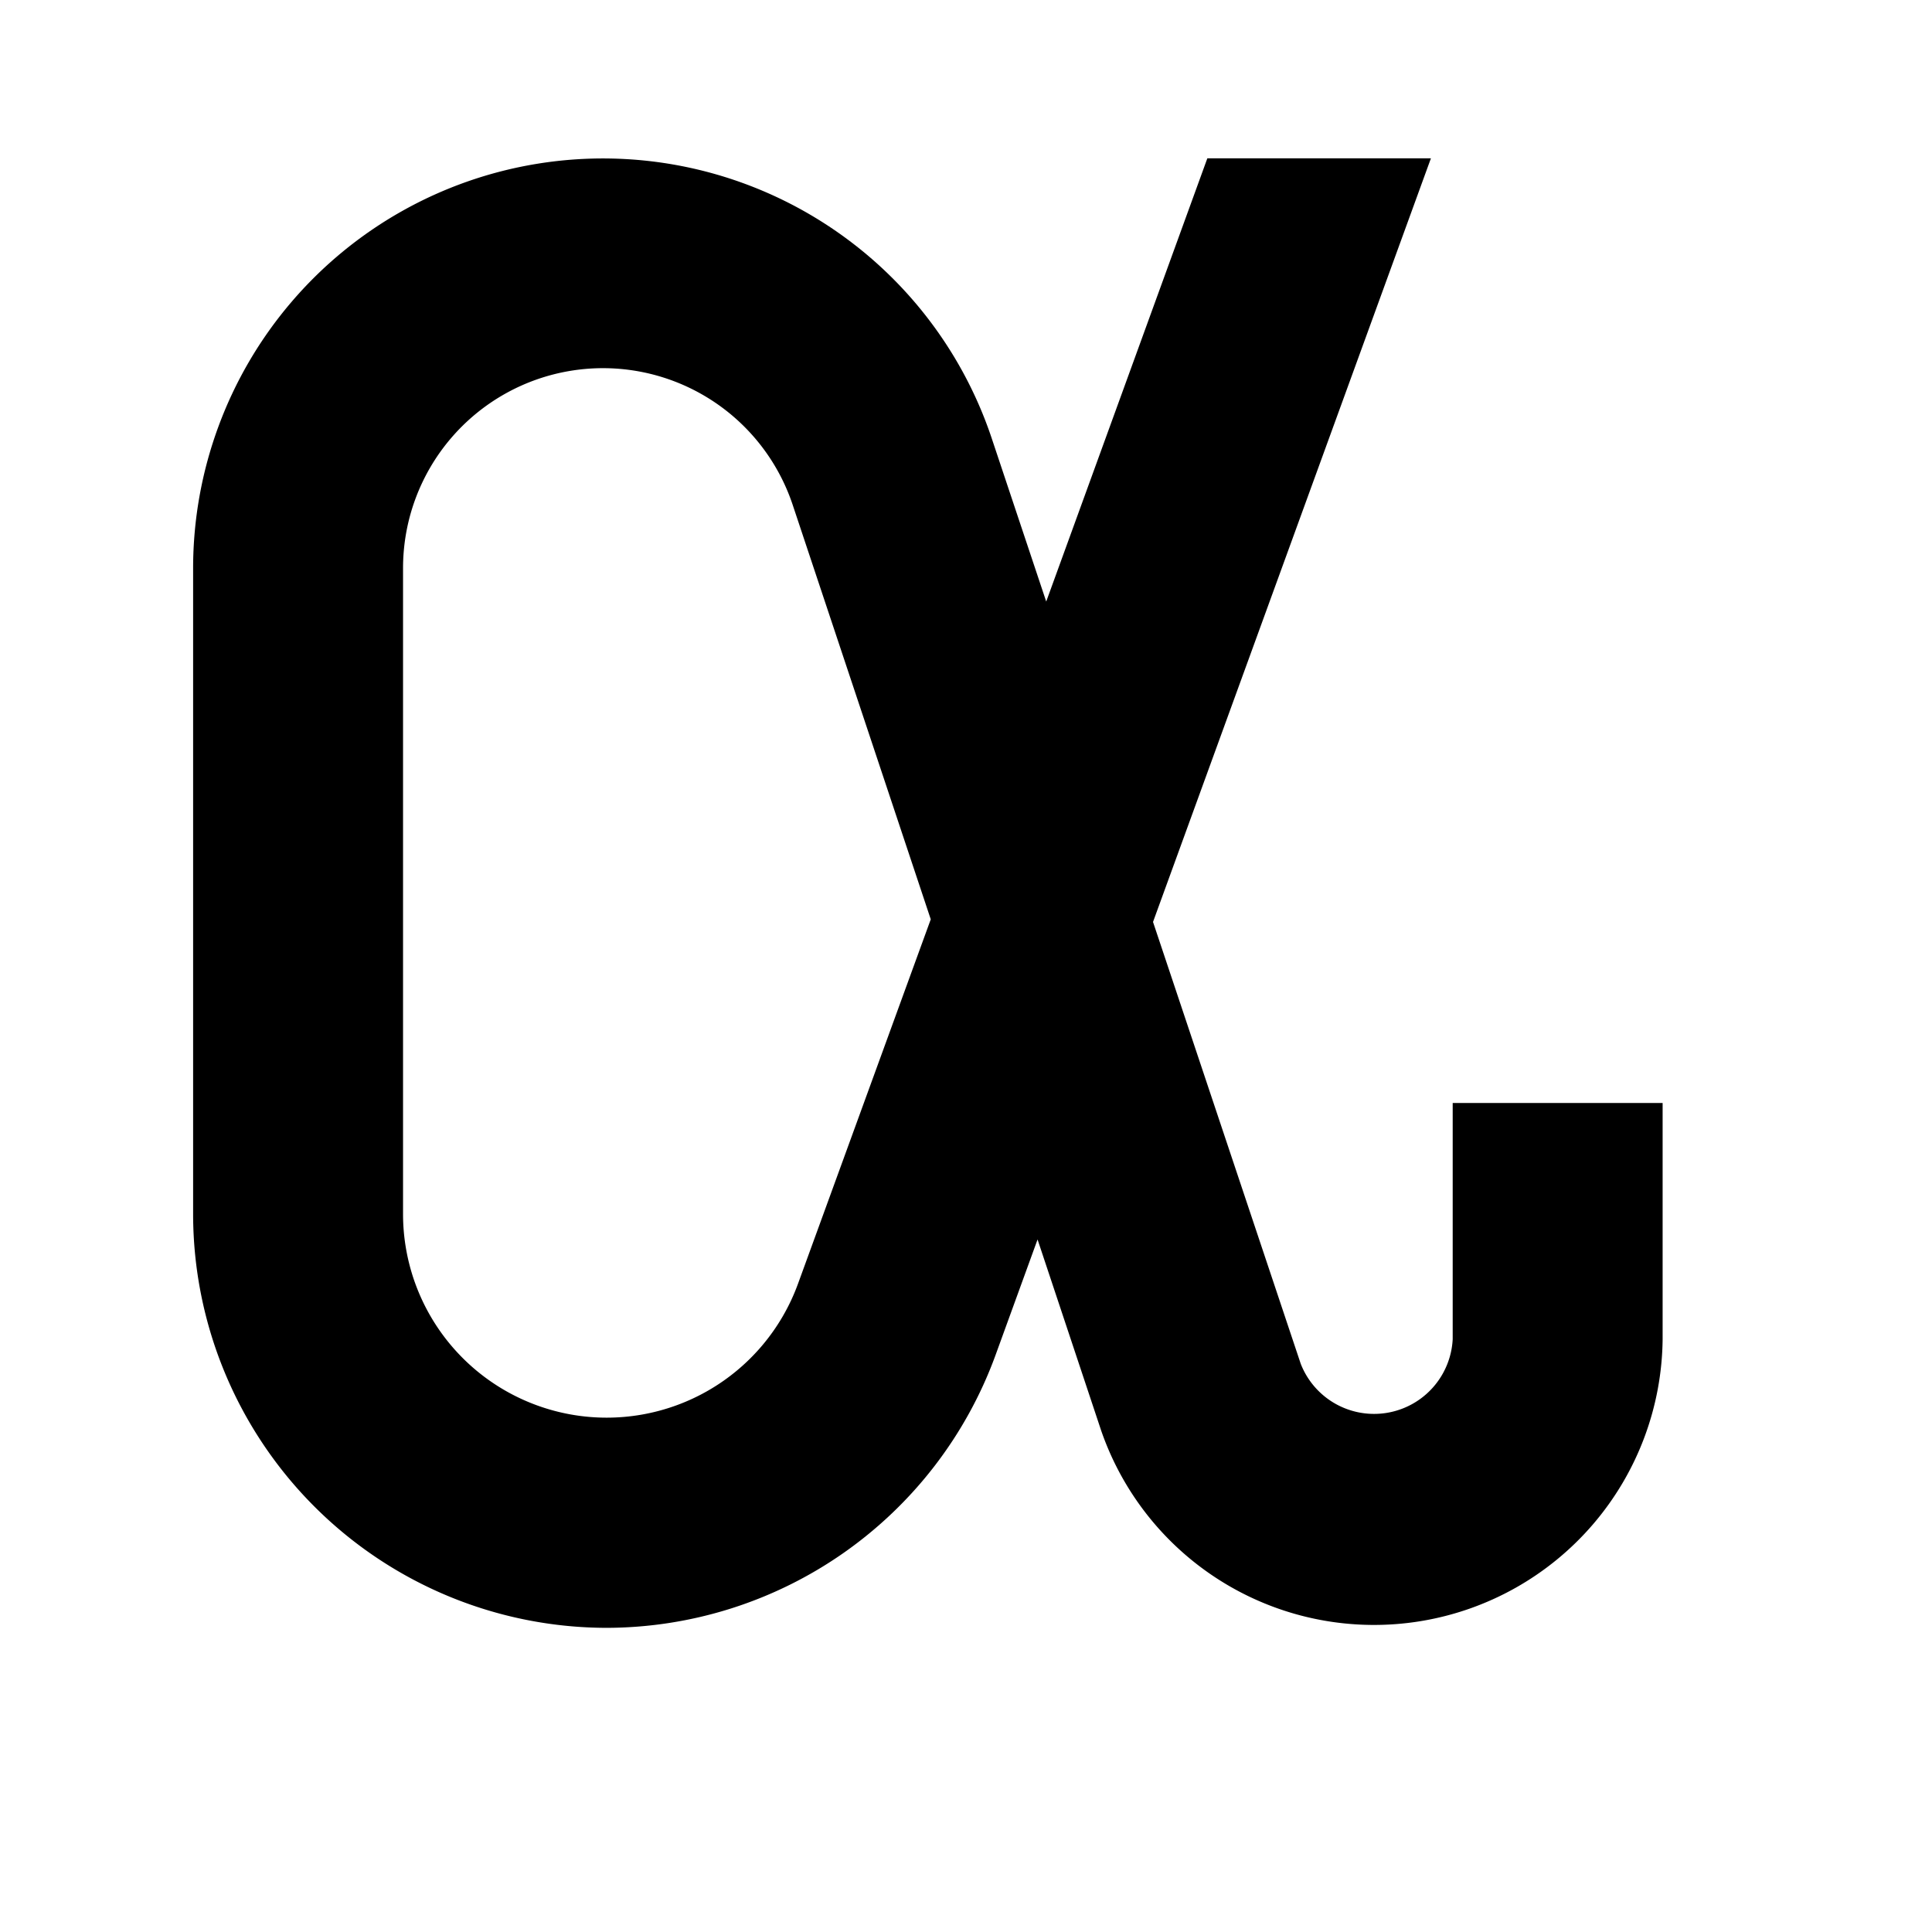 <svg xmlns="http://www.w3.org/2000/svg" version="1.1" xmlns:xlink="http://www.w3.org/1999/xlink" xmlns:svgjs="http://svgjs.dev/svgjs" width="128" height="128" viewBox="0 0 128 128"><g transform="matrix(0.805,0,0,0.805,7.24,6.507)"><svg viewBox="0 0 101 105" data-background-color="#ffffff" preserveAspectRatio="xMidYMid meet" height="133" width="128" xmlns="http://www.w3.org/2000/svg" xmlns:xlink="http://www.w3.org/1999/xlink"><g id="tight-bounds" transform="matrix(1,0,0,1,5.421,3.906)"><svg viewBox="0 0 95.481 95.481" height="95.481" width="95.481"><g><svg viewBox="0 0 95.481 95.481" height="95.481" width="95.481"><g><svg viewBox="0 0 95.481 95.481" height="95.481" width="95.481"><g id="textblocktransform"><svg viewBox="0 0 95.481 95.481" height="95.481" width="95.481" id="textblock"><g><svg viewBox="0 0 95.481 95.481" height="95.481" width="95.481"><g><svg viewBox="0 0 95.481 95.481" height="95.481" width="95.481"><g><svg xmlns="http://www.w3.org/2000/svg" data-name="Layer 1" viewBox="22 22 56 56" x="0" y="0" height="95.481" width="95.481" class="icon-icon-0" data-fill-palette-color="accent" id="icon-0"><path d="M37.76 78A15.81 15.81 0 0 0 52.57 67.63l1.61-4.43 2.43 7.3A11 11 0 0 0 78 67V58H70v9a3 3 0 0 1-5.79 0.94L58.58 51.1 69.17 22H60.65L54.51 38.89l-2.07-6.2A15.62 15.62 0 0 0 22 37.62V62.24A15.78 15.78 0 0 0 37.76 78ZM30 37.62a7.62 7.62 0 0 1 14.85-2.41L50.11 51 45.05 64.89A7.76 7.76 0 0 1 30 62.24Z" fill="#000000" data-fill-palette-color="accent"></path></svg></g></svg></g></svg></g></svg></g></svg></g></svg></g><defs></defs></svg><rect width="95.481" height="95.481" fill="none" stroke="none" visibility="hidden"></rect></g></svg></g></svg>